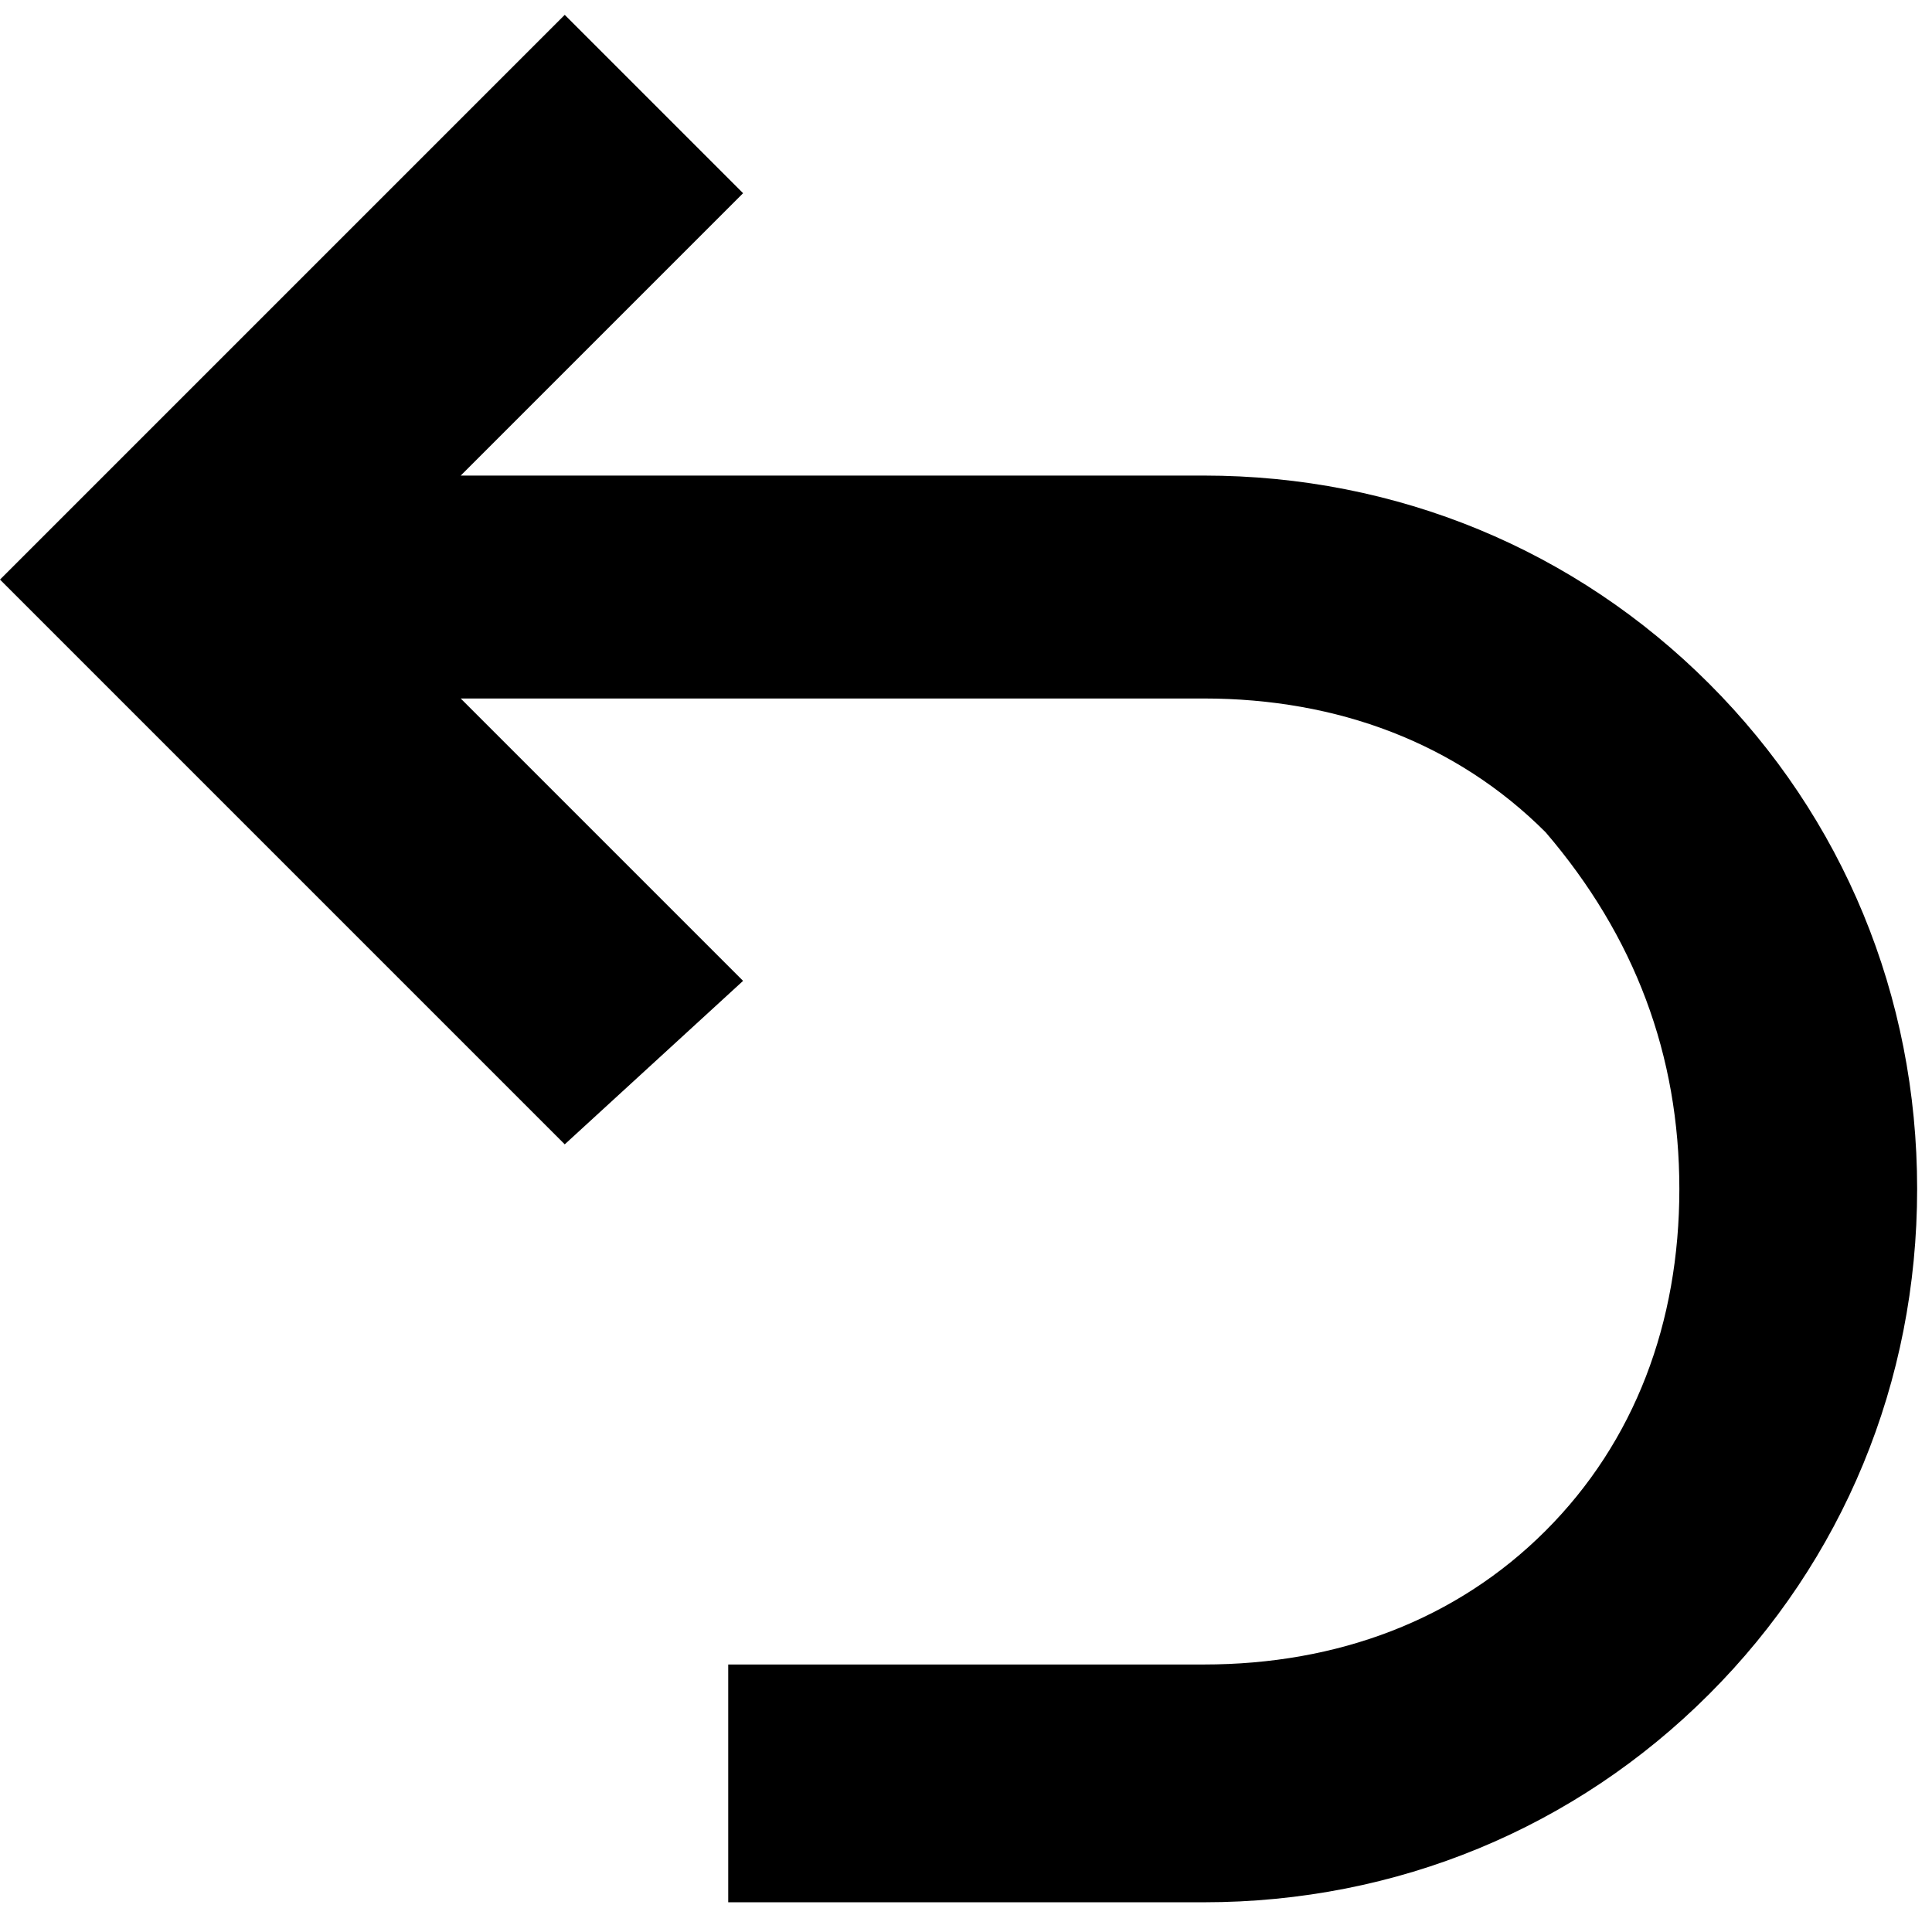 <svg xmlns="http://www.w3.org/2000/svg" viewBox="0 0 13 13"><path d="M11.5 4.6c-.9-.9-2.1-1.4-3.4-1.4h-5L5 1.3 3.8.1 0 3.9l3.8 3.8L5 6.6 3.1 4.7h5c.9 0 1.7.3 2.3.9.6.7.9 1.5.9 2.4 0 .9-.3 1.7-.9 2.3-.6.6-1.4.9-2.3.9H4.9v1.6h3.2c1.3 0 2.5-.5 3.4-1.4.9-.9 1.4-2.1 1.4-3.4s-.5-2.5-1.4-3.4z"/></svg>